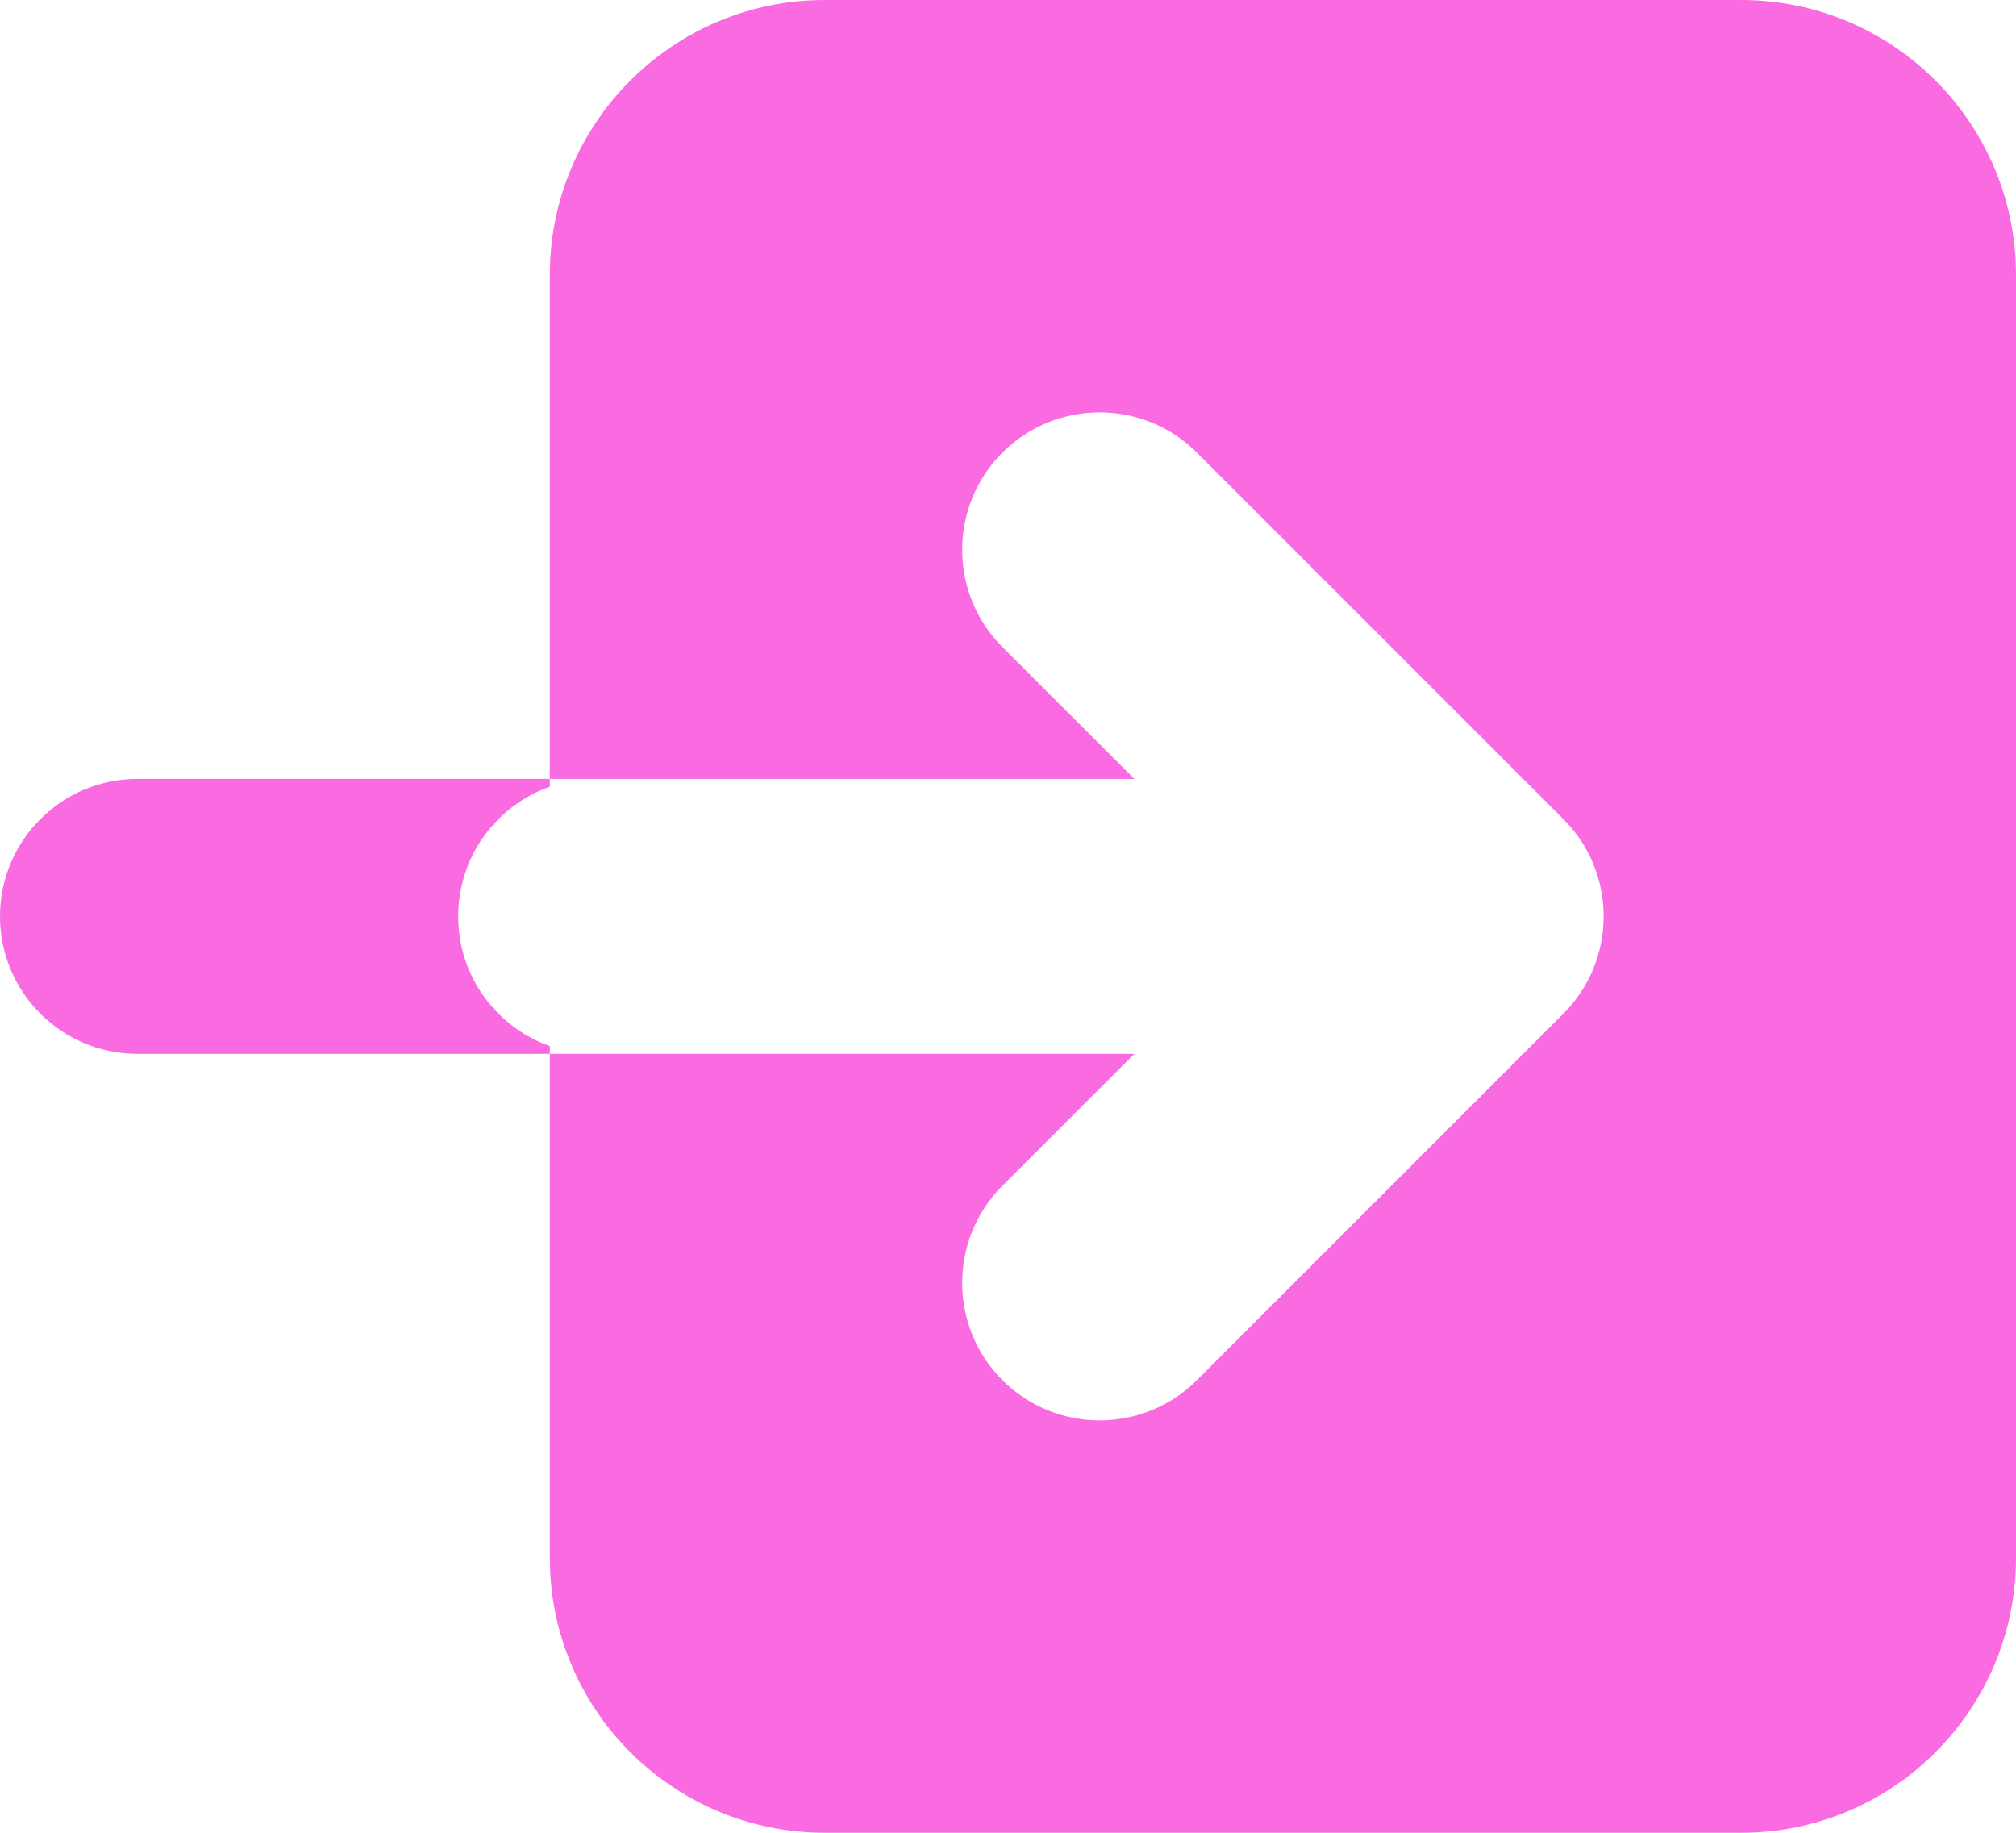 <svg width="22" height="20" viewBox="0 0 22 20" fill="none" xmlns="http://www.w3.org/2000/svg">
<path d="M6 11.5L1.5 11.5C0.672 11.5 -4.00902e-07 10.828 -4.37114e-07 10C-4.73326e-07 9.172 0.672 8.5 1.5 8.5L6 8.5L6 8.585C5.417 8.791 5 9.347 5 10C5 10.653 5.417 11.209 6 11.415L6 11.5Z" fill="#FA6BE1"/>
<path d="M6 11.5L6 17C6 18.657 7.343 20 9 20L19 20C20.657 20 22 18.657 22 17L22 3C22 1.343 20.657 -9.0294e-07 19 -8.30516e-07L9 -3.93402e-07C7.343 -3.20979e-07 6 1.343 6 3L6 8.5L12.379 8.5L10.939 7.061C10.354 6.475 10.354 5.525 10.939 4.939C11.525 4.354 12.475 4.354 13.061 4.939L17.061 8.939C17.646 9.525 17.646 10.475 17.061 11.061L13.061 15.061C12.475 15.646 11.525 15.646 10.939 15.061C10.354 14.475 10.354 13.525 10.939 12.939L12.379 11.5L6 11.5Z" fill="#FA6BE1"/>
</svg>
